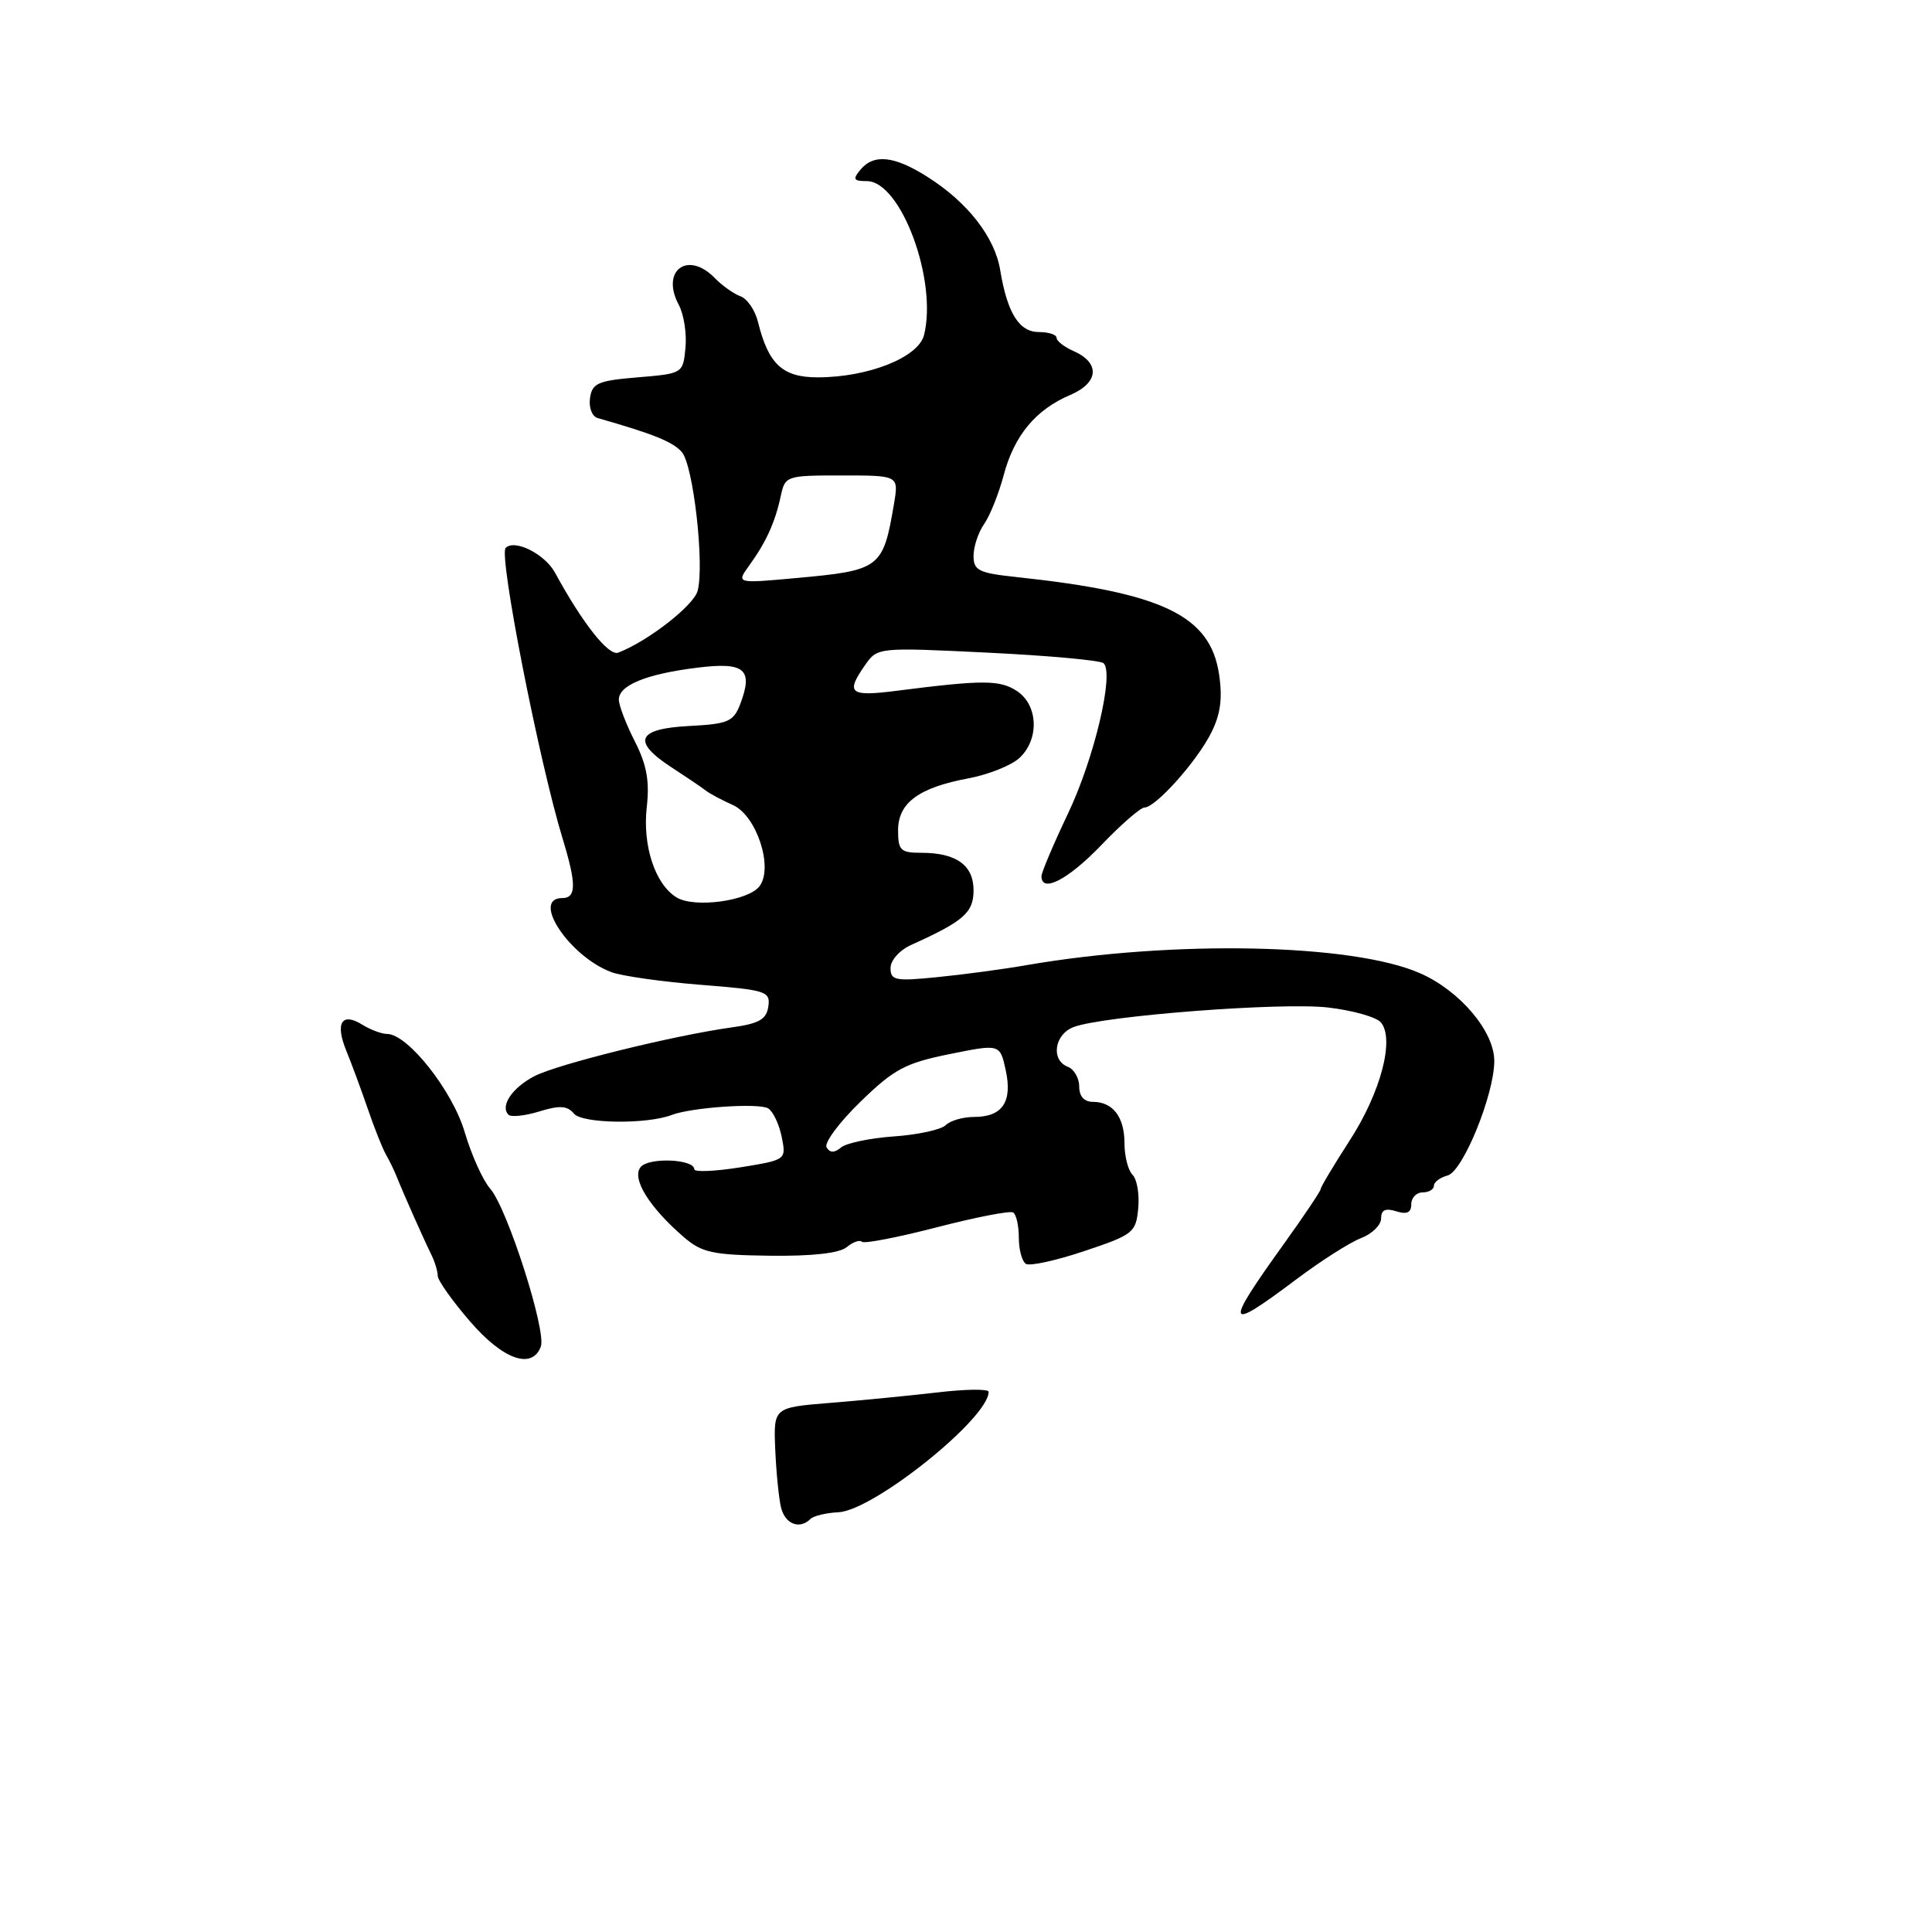 <?xml version="1.0" encoding="UTF-8" standalone="no"?>
<!DOCTYPE svg PUBLIC "-//W3C//DTD SVG 1.1//EN" "http://www.w3.org/Graphics/SVG/1.1/DTD/svg11.dtd" >
<svg xmlns="http://www.w3.org/2000/svg" xmlns:xlink="http://www.w3.org/1999/xlink" version="1.1" viewBox="0 0 256 256">
 <g >
 <path fill="currentColor"
d=" M 71.66 178.44 C 72.44 176.40 67.21 160.07 64.95 157.50 C 63.98 156.40 62.47 153.04 61.58 150.03 C 59.97 144.53 54.02 137.00 51.28 137.00 C 50.56 137.00 49.10 136.45 48.03 135.79 C 45.27 134.06 44.37 135.55 45.91 139.29 C 46.63 141.05 47.91 144.53 48.76 147.00 C 49.60 149.47 50.68 152.18 51.15 153.00 C 51.62 153.82 52.28 155.18 52.60 156.00 C 53.40 158.02 56.09 164.09 57.15 166.24 C 57.62 167.19 58.00 168.46 58.00 169.05 C 58.00 169.64 59.91 172.35 62.25 175.06 C 66.63 180.15 70.48 181.53 71.66 178.44 Z  M 171.74 169.54 C 175.01 167.08 178.87 164.62 180.34 164.06 C 181.80 163.50 183.00 162.33 183.00 161.46 C 183.00 160.32 183.57 160.05 185.00 160.50 C 186.42 160.95 187.00 160.68 187.00 159.57 C 187.00 158.71 187.68 158.00 188.50 158.00 C 189.32 158.00 190.00 157.60 190.00 157.12 C 190.00 156.63 190.82 156.02 191.81 155.76 C 193.84 155.23 198.00 145.03 198.00 140.58 C 198.00 136.67 193.47 131.30 188.19 128.97 C 179.26 125.02 155.43 124.53 136.00 127.89 C 132.97 128.42 127.69 129.13 124.25 129.47 C 118.63 130.04 118.00 129.91 118.00 128.27 C 118.00 127.24 119.20 125.90 120.75 125.20 C 127.69 122.07 129.00 120.93 129.00 117.98 C 129.00 114.64 126.72 113.00 122.07 113.00 C 119.33 113.00 119.00 112.68 119.00 110.02 C 119.00 106.38 121.74 104.36 128.35 103.13 C 130.95 102.64 133.96 101.44 135.04 100.47 C 137.74 98.02 137.59 93.43 134.74 91.56 C 132.47 90.08 130.27 90.07 118.75 91.54 C 112.58 92.33 112.01 91.86 114.64 88.11 C 116.27 85.78 116.34 85.77 130.89 86.48 C 138.92 86.87 145.83 87.50 146.23 87.88 C 147.66 89.22 145.00 100.48 141.52 107.79 C 139.58 111.87 138.00 115.61 138.00 116.10 C 138.00 118.39 141.54 116.55 145.91 112.00 C 148.54 109.25 151.13 107.00 151.65 107.00 C 153.12 107.00 158.58 100.90 160.48 97.12 C 161.73 94.65 162.01 92.54 161.53 89.33 C 160.36 81.56 154.04 78.53 134.75 76.47 C 129.67 75.93 129.00 75.60 129.00 73.65 C 129.00 72.44 129.63 70.54 130.40 69.44 C 131.17 68.34 132.34 65.43 132.99 62.97 C 134.39 57.71 137.23 54.28 141.82 52.33 C 145.61 50.71 145.81 48.08 142.24 46.51 C 141.01 45.97 140.00 45.18 140.00 44.76 C 140.00 44.34 138.95 44.00 137.67 44.00 C 135.04 44.00 133.47 41.49 132.53 35.78 C 131.81 31.41 128.19 26.77 122.85 23.41 C 118.47 20.64 115.77 20.36 114.00 22.50 C 112.96 23.75 113.10 24.00 114.86 24.00 C 119.37 24.00 124.25 37.15 122.44 44.40 C 121.69 47.36 115.05 50.00 108.34 50.00 C 103.69 50.00 101.82 48.26 100.44 42.67 C 100.06 41.11 99.01 39.58 98.12 39.26 C 97.23 38.94 95.69 37.85 94.71 36.84 C 91.13 33.16 87.51 35.85 89.94 40.39 C 90.61 41.64 91.01 44.19 90.83 46.08 C 90.50 49.49 90.49 49.50 84.50 50.00 C 79.22 50.44 78.46 50.77 78.18 52.75 C 78.00 54.00 78.45 55.18 79.18 55.39 C 86.64 57.52 89.18 58.55 90.35 59.91 C 91.87 61.66 93.36 74.77 92.44 78.29 C 91.92 80.24 85.86 84.96 81.92 86.48 C 80.65 86.96 77.22 82.64 73.54 75.88 C 72.19 73.41 68.20 71.40 67.00 72.60 C 66.06 73.54 71.43 100.92 74.57 111.19 C 76.39 117.16 76.37 119.00 74.50 119.00 C 70.32 119.00 75.43 126.72 81.00 128.81 C 82.38 129.33 87.69 130.08 92.81 130.49 C 101.55 131.18 102.09 131.35 101.81 133.36 C 101.56 135.07 100.59 135.63 97.00 136.13 C 89.27 137.20 73.91 141.00 70.83 142.59 C 67.87 144.12 66.23 146.56 67.38 147.71 C 67.72 148.05 69.56 147.86 71.47 147.27 C 74.16 146.44 75.18 146.51 76.05 147.56 C 77.15 148.89 85.68 149.01 89.00 147.74 C 91.65 146.73 100.57 146.12 101.79 146.87 C 102.44 147.27 103.24 148.97 103.58 150.65 C 104.19 153.69 104.19 153.69 98.09 154.68 C 94.74 155.21 92.00 155.33 92.00 154.94 C 92.00 153.58 85.98 153.32 84.89 154.64 C 83.65 156.12 86.00 159.94 90.57 163.89 C 93.00 165.99 94.39 166.29 102.01 166.39 C 107.59 166.46 111.22 166.06 112.18 165.26 C 113.01 164.58 113.92 164.25 114.21 164.54 C 114.49 164.83 118.95 163.96 124.11 162.63 C 129.28 161.29 133.84 160.40 134.25 160.66 C 134.66 160.91 135.00 162.41 135.00 164.00 C 135.00 165.59 135.42 167.14 135.94 167.47 C 136.46 167.79 139.95 167.03 143.69 165.77 C 150.16 163.61 150.52 163.33 150.82 160.12 C 151.00 158.27 150.66 156.26 150.07 155.67 C 149.48 155.08 149.00 153.21 149.00 151.50 C 149.00 148.01 147.47 146.00 144.80 146.00 C 143.66 146.00 143.00 145.26 143.00 143.97 C 143.00 142.85 142.32 141.68 141.50 141.36 C 139.21 140.48 139.70 137.06 142.26 136.09 C 146.20 134.60 169.80 132.78 175.98 133.50 C 179.24 133.88 182.39 134.77 182.98 135.48 C 184.82 137.69 182.95 144.77 178.86 151.09 C 176.74 154.38 175.00 157.28 175.00 157.55 C 175.00 157.81 172.82 161.06 170.16 164.77 C 162.14 175.93 162.36 176.59 171.74 169.54 Z  M 103.49 199.75 C 103.19 198.51 102.85 195.03 102.72 192.00 C 102.50 186.50 102.50 186.50 110.00 185.89 C 114.12 185.56 120.54 184.93 124.25 184.50 C 127.96 184.06 131.00 184.03 131.00 184.42 C 131.00 187.93 115.77 200.14 111.10 200.38 C 109.47 200.46 107.81 200.86 107.40 201.26 C 105.96 202.71 104.03 201.96 103.49 199.75 Z  M 109.53 152.04 C 109.17 151.46 111.17 148.75 113.98 146.02 C 118.45 141.67 119.93 140.87 125.79 139.68 C 132.50 138.32 132.50 138.32 133.26 141.79 C 134.18 145.99 132.83 148.00 129.08 148.00 C 127.60 148.00 125.91 148.49 125.31 149.09 C 124.72 149.68 121.64 150.36 118.47 150.58 C 115.31 150.80 112.15 151.46 111.45 152.04 C 110.56 152.78 109.98 152.78 109.53 152.04 Z  M 89.66 118.92 C 86.81 117.19 85.12 112.07 85.70 106.93 C 86.09 103.49 85.69 101.32 84.11 98.22 C 82.95 95.94 82.00 93.46 82.00 92.70 C 82.00 90.80 85.64 89.31 92.33 88.48 C 98.68 87.68 99.84 88.66 98.09 93.28 C 97.19 95.63 96.50 95.93 91.29 96.20 C 84.39 96.56 83.69 98.24 89.00 101.69 C 90.92 102.94 92.95 104.31 93.50 104.74 C 94.05 105.17 95.67 106.03 97.11 106.67 C 100.25 108.07 102.51 114.95 100.64 117.43 C 99.15 119.39 92.02 120.35 89.66 118.92 Z  M 99.29 74.91 C 101.52 71.83 102.71 69.20 103.45 65.75 C 104.03 63.05 104.16 63.00 111.56 63.00 C 119.09 63.00 119.09 63.00 118.46 66.75 C 117.01 75.32 116.66 75.58 105.45 76.60 C 97.55 77.32 97.55 77.32 99.29 74.91 Z "/>
</g>
</svg>